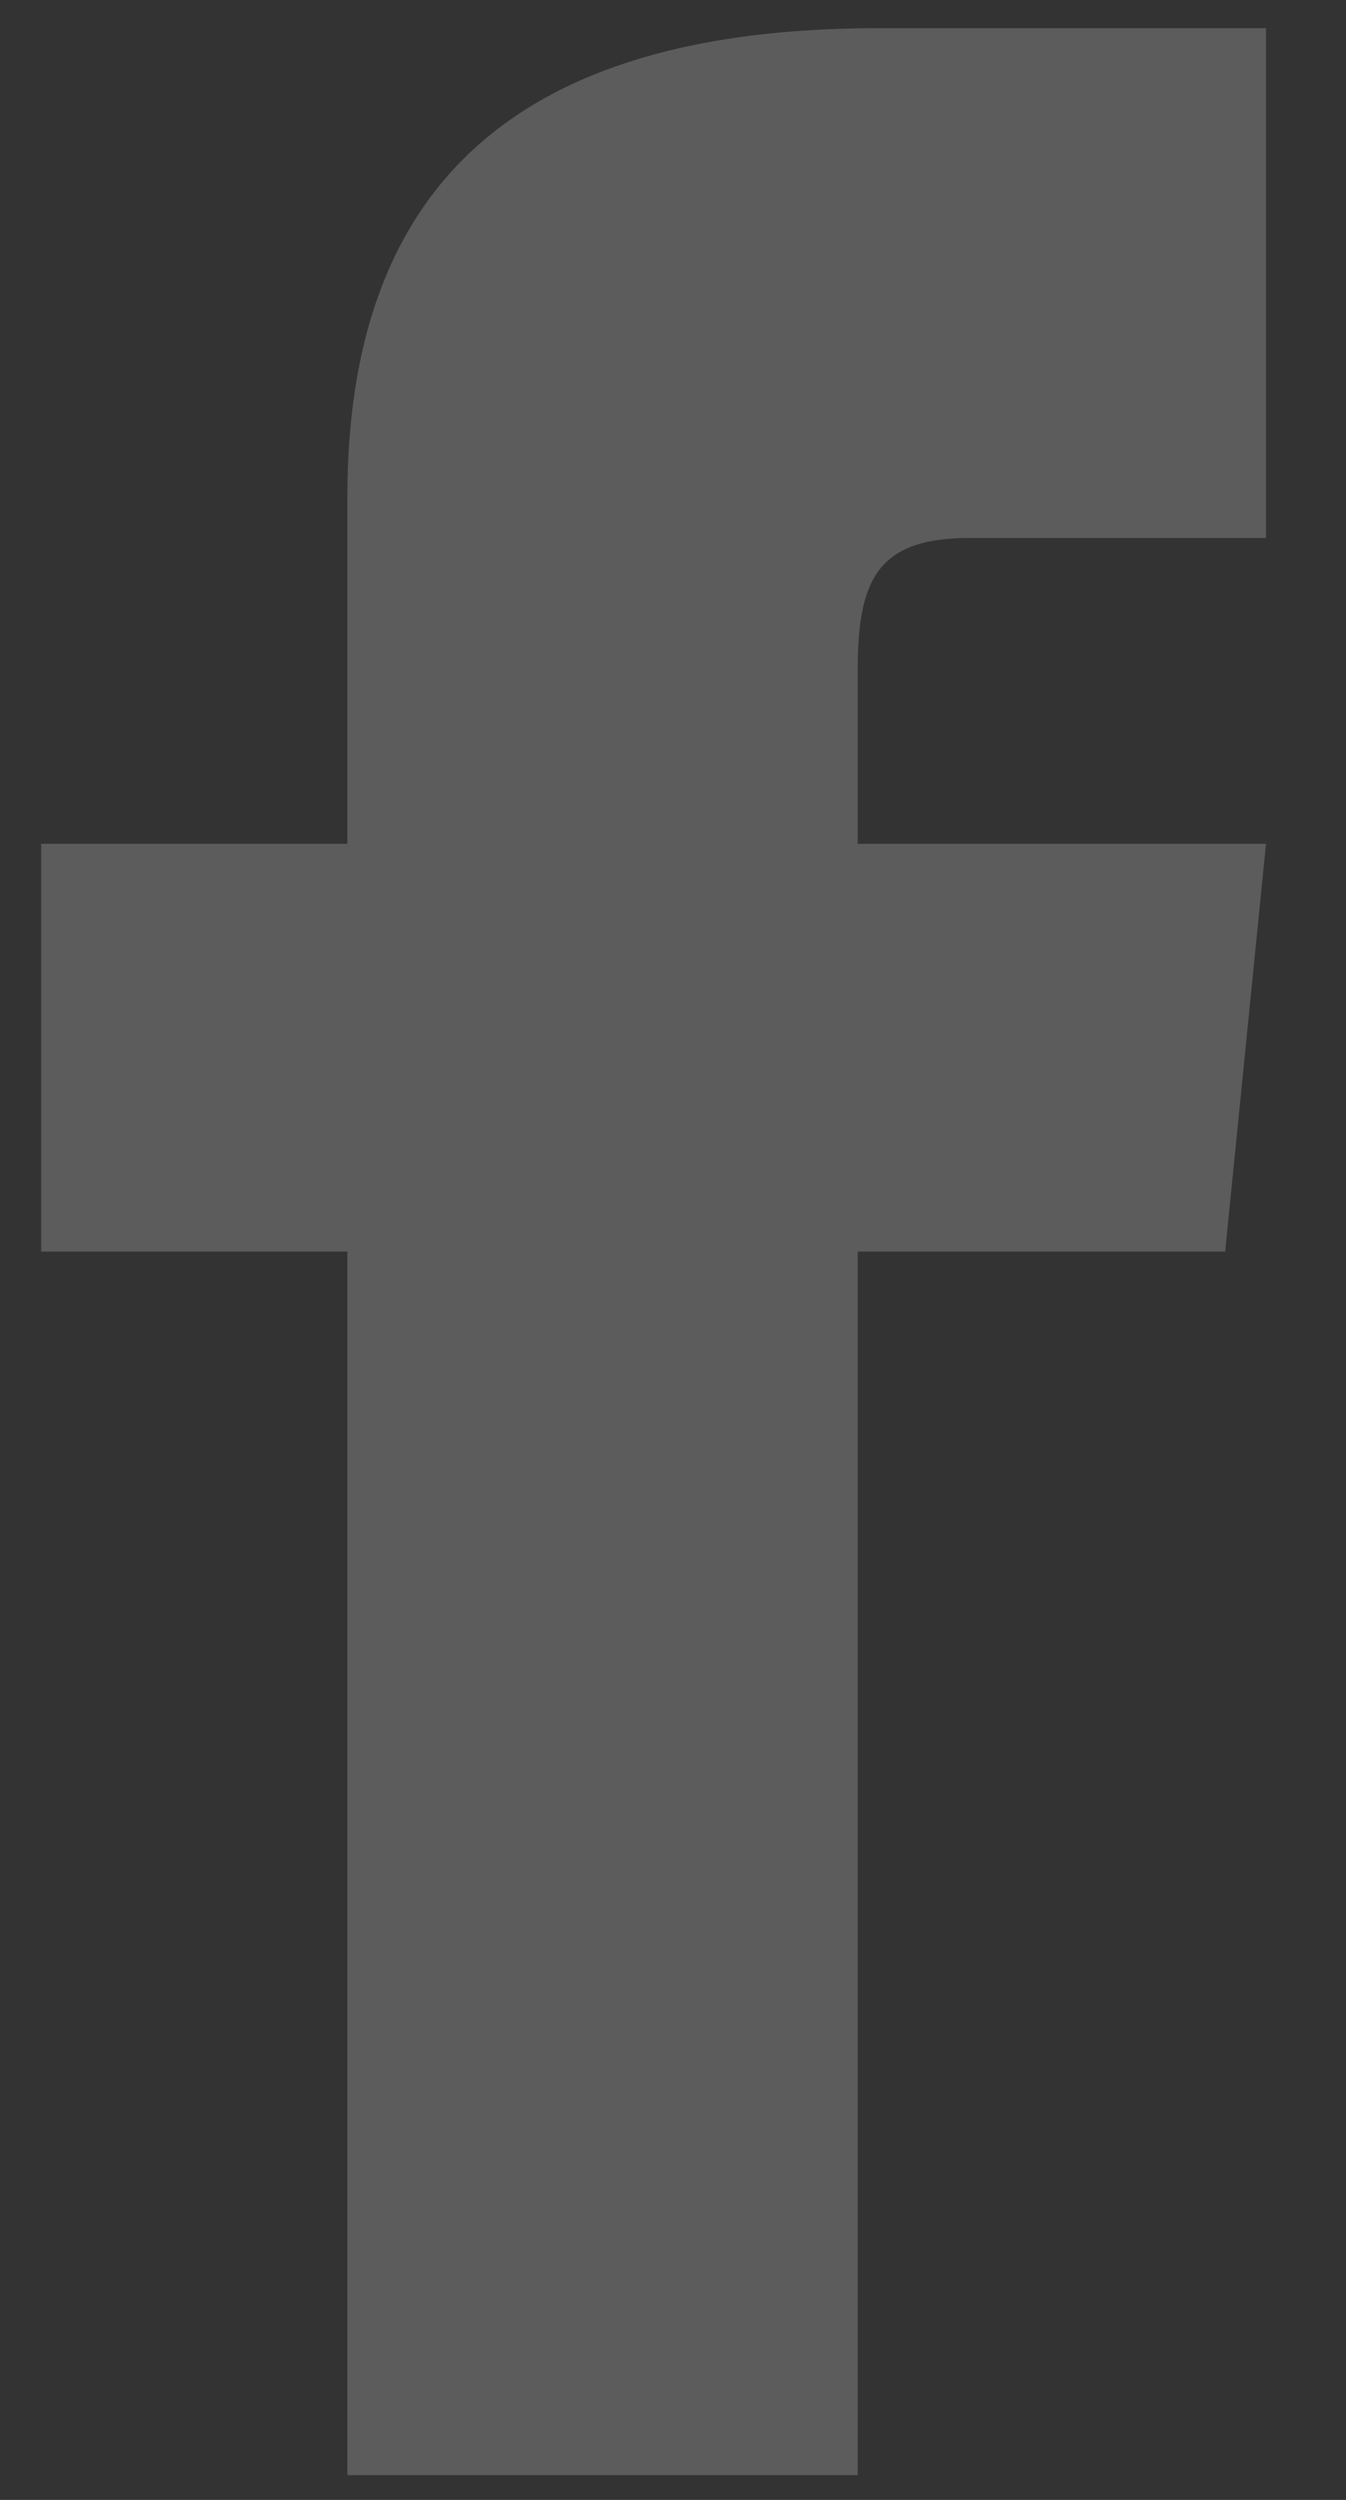 <svg width="14" height="26" viewBox="0 0 14 26" fill="none" xmlns="http://www.w3.org/2000/svg">
<rect x="0" y="0" width="14" height="26" fill="#333333" stroke="none"/>
<path d="M3.613 8.776H0.428V13.017H3.613V25.742H8.921V13.017H12.743L13.168 8.776H8.921V6.973C8.921 6.019 9.133 5.595 10.089 5.595H13.168V0.293H9.133C5.311 0.293 3.613 1.99 3.613 5.171V8.776Z" fill="white" fill-opacity="0.2"/>
</svg>
